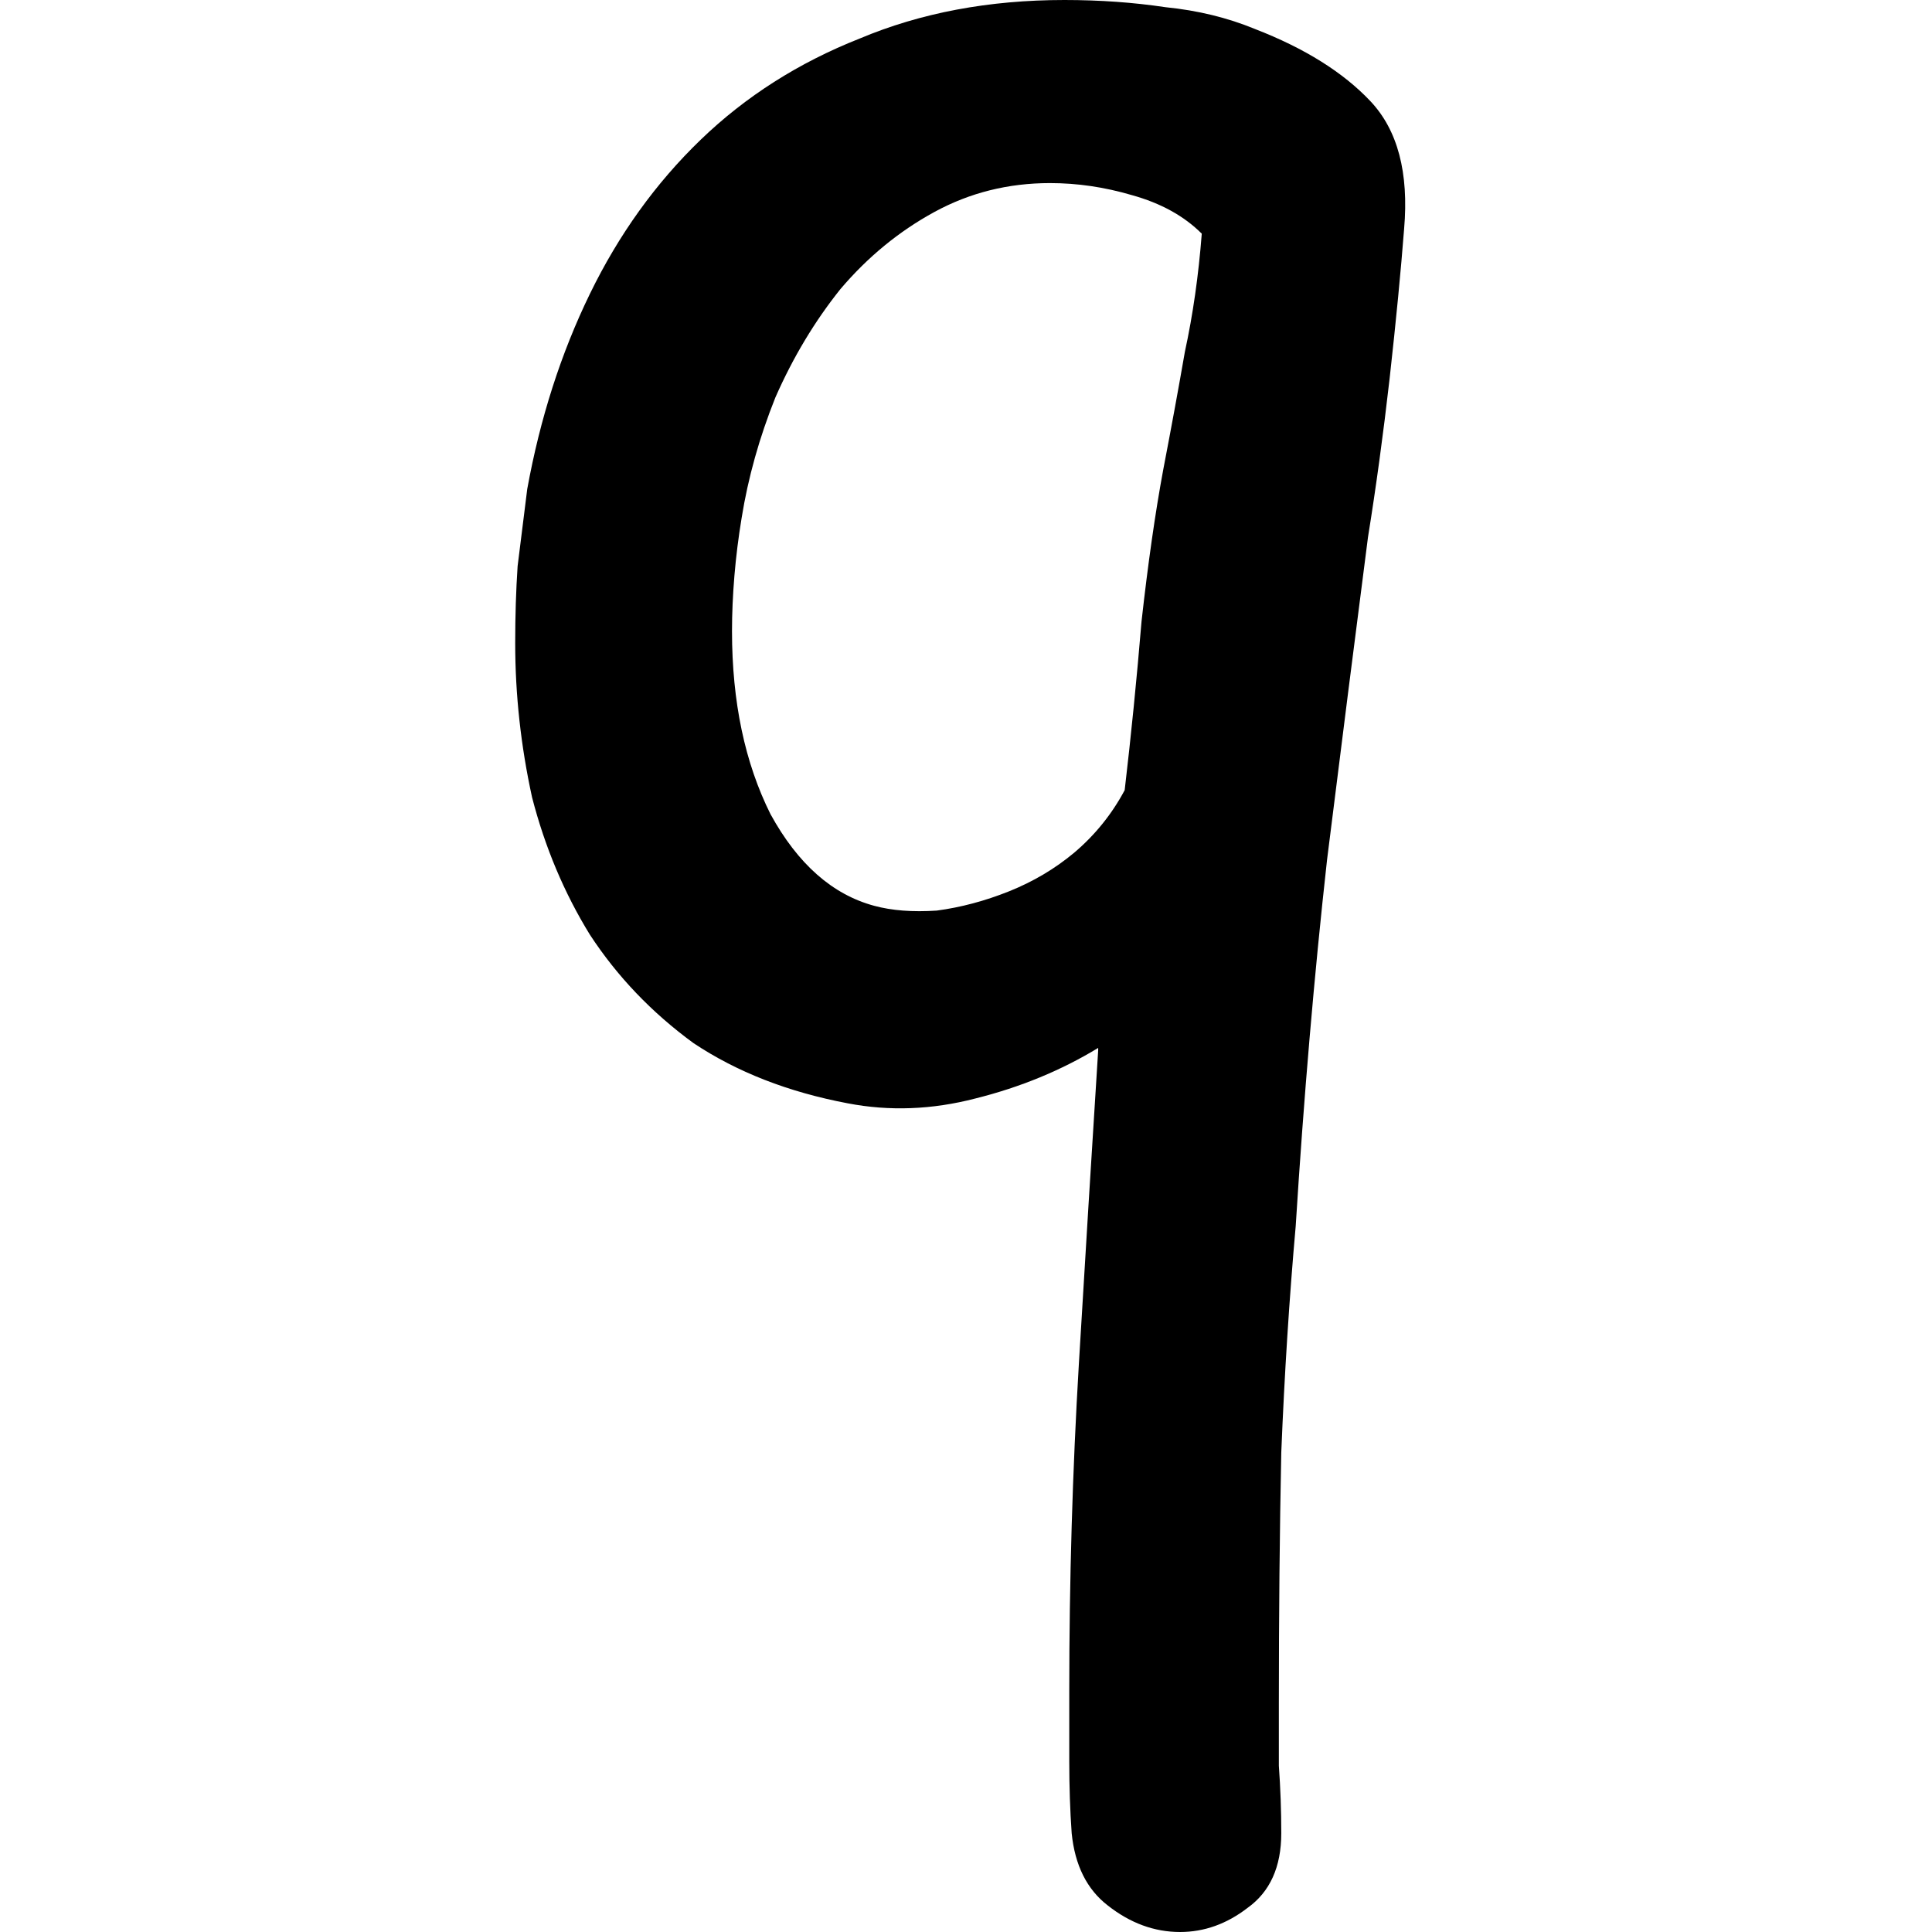 <svg width="60" height="60" viewBox="0 0 60 60" fill="none" xmlns="http://www.w3.org/2000/svg">
<path d="M43.606 7.107C43.506 8.404 43.357 9.95 43.157 11.746C42.958 13.491 42.733 15.137 42.484 16.683C42.085 19.776 41.661 23.117 41.212 26.708C40.813 30.299 40.489 34.09 40.239 38.08C40.04 40.324 39.89 42.668 39.791 45.112C39.741 47.556 39.716 50.15 39.716 52.893C39.716 53.541 39.716 54.19 39.716 54.838C39.766 55.536 39.791 56.234 39.791 56.933C39.791 57.98 39.441 58.753 38.743 59.252C38.095 59.751 37.397 60 36.648 60C35.85 60 35.102 59.726 34.404 59.177C33.756 58.678 33.382 57.93 33.282 56.933C33.232 56.234 33.207 55.486 33.207 54.688C33.207 53.94 33.207 53.217 33.207 52.519C33.207 49.077 33.307 45.686 33.506 42.344C33.706 39.002 33.905 35.761 34.105 32.618V32.544C32.958 33.242 31.686 33.766 30.289 34.115C28.943 34.464 27.621 34.514 26.324 34.264C24.479 33.915 22.883 33.292 21.536 32.394C20.239 31.446 19.167 30.324 18.319 29.027C17.521 27.731 16.923 26.309 16.524 24.763C16.175 23.167 16 21.571 16 19.975C16 19.127 16.025 18.329 16.075 17.581C16.175 16.783 16.274 15.985 16.374 15.187C16.773 12.992 17.421 10.973 18.319 9.127C19.217 7.282 20.364 5.686 21.761 4.339C23.157 2.993 24.803 1.945 26.698 1.197C28.593 0.399 30.713 0 33.057 0C34.155 0 35.202 0.075 36.2 0.224C37.197 0.324 38.12 0.549 38.968 0.898C40.514 1.496 41.711 2.244 42.559 3.142C43.407 4.04 43.756 5.362 43.606 7.107ZM27.147 28.13C27.696 28.279 28.344 28.329 29.092 28.279C29.84 28.18 30.588 27.98 31.337 27.681C32.085 27.381 32.758 26.983 33.357 26.484C34.005 25.935 34.529 25.287 34.928 24.539C35.127 22.843 35.302 21.097 35.451 19.302C35.651 17.506 35.875 15.935 36.125 14.588C36.374 13.292 36.599 12.07 36.798 10.923C37.047 9.776 37.222 8.554 37.322 7.257C36.773 6.708 36.05 6.309 35.152 6.06C34.304 5.81 33.456 5.686 32.608 5.686C31.312 5.686 30.115 5.985 29.017 6.584C27.92 7.182 26.948 7.98 26.1 8.978C25.302 9.975 24.628 11.097 24.08 12.344C23.581 13.591 23.232 14.838 23.032 16.085C22.933 16.683 22.858 17.282 22.808 17.88C22.758 18.479 22.733 19.052 22.733 19.601C22.733 21.796 23.132 23.691 23.93 25.287C24.778 26.833 25.85 27.78 27.147 28.13Z" fill="black"/>
</svg>
